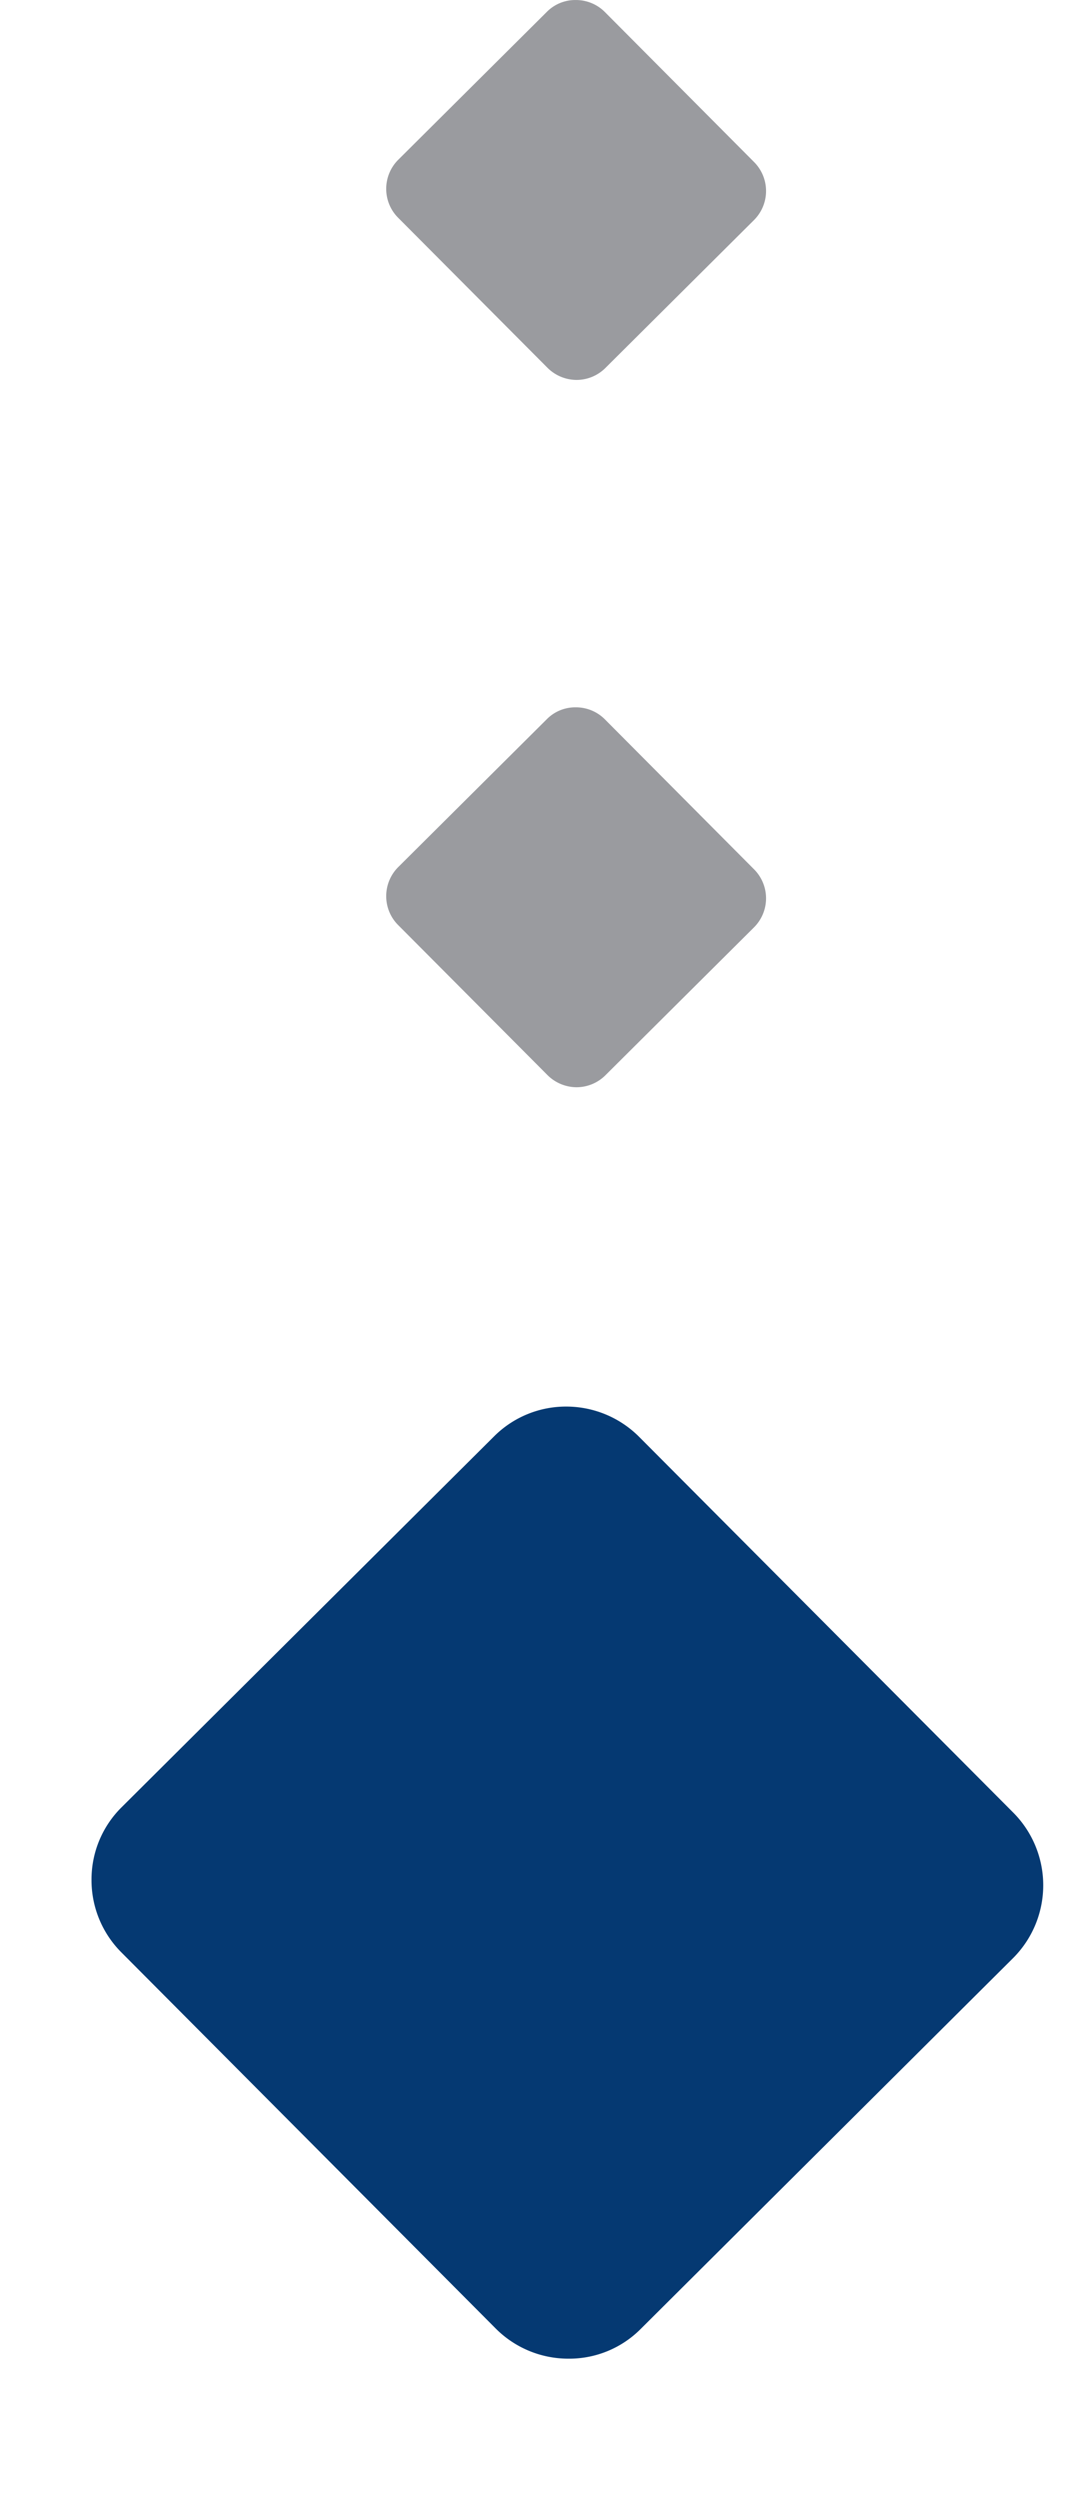 <svg xmlns="http://www.w3.org/2000/svg" xmlns:xlink="http://www.w3.org/1999/xlink" width="43.614" height="100.454" viewBox="0 0 43.614 100.454">
  <defs>
    <clipPath id="clip-path">
      <path id="Path_3167" data-name="Path 3167" d="M0,83.47H43.614V-16.984H0Z" transform="translate(0 16.984)" fill="none"/>
    </clipPath>
  </defs>
  <g id="Group_3439" data-name="Group 3439" transform="translate(0 16.984)">
    <g id="Group_2517" data-name="Group 2517" transform="translate(0 -16.984)" clip-path="url(#clip-path)">
      <g id="Group_2514" data-name="Group 2514" transform="translate(1.679 56.517)">
        <path id="Path_3164" data-name="Path 3164" d="M13.066.963A4.087,4.087,0,0,1,15.982-.23,4.141,4.141,0,0,1,18.9.994L33.927,16.081a4.139,4.139,0,0,1,.005,5.842L18.949,36.838a4.052,4.052,0,0,1-2.916,1.188A4.119,4.119,0,0,1,13.113,36.8L-1.906,21.715A4.1,4.1,0,0,1-3.12,18.789a4.076,4.076,0,0,1,1.2-2.91Z" transform="translate(5.12 0.23)" fill="#053972"/>
      </g>
      <g id="Group_2515" data-name="Group 2515" transform="translate(15.525 28.421)">
        <path id="Path_3165" data-name="Path 3165" d="M5.367.393A1.607,1.607,0,0,1,6.532-.08,1.638,1.638,0,0,1,7.7.405l5.991,6.021a1.649,1.649,0,0,1,.006,2.33l-5.98,5.95a1.647,1.647,0,0,1-1.165.479,1.669,1.669,0,0,1-1.165-.491L-.607,8.674a1.638,1.638,0,0,1-.485-1.165A1.647,1.647,0,0,1-.613,6.343Z" transform="translate(1.092 0.08)" fill="#9a9b9f"/>
      </g>
      <g id="Group_2516" data-name="Group 2516" transform="translate(15.525 0.001)">
        <path id="Path_3166" data-name="Path 3166" d="M5.367.393A1.607,1.607,0,0,1,6.532-.08,1.638,1.638,0,0,1,7.7.405l5.991,6.021a1.649,1.649,0,0,1,.006,2.33l-5.98,5.95a1.647,1.647,0,0,1-1.165.479,1.669,1.669,0,0,1-1.165-.491L-.607,8.674a1.638,1.638,0,0,1-.485-1.165A1.647,1.647,0,0,1-.613,6.343Z" transform="translate(1.092 0.08)" fill="#9a9b9f"/>
      </g>
    </g>
  </g>
</svg>
